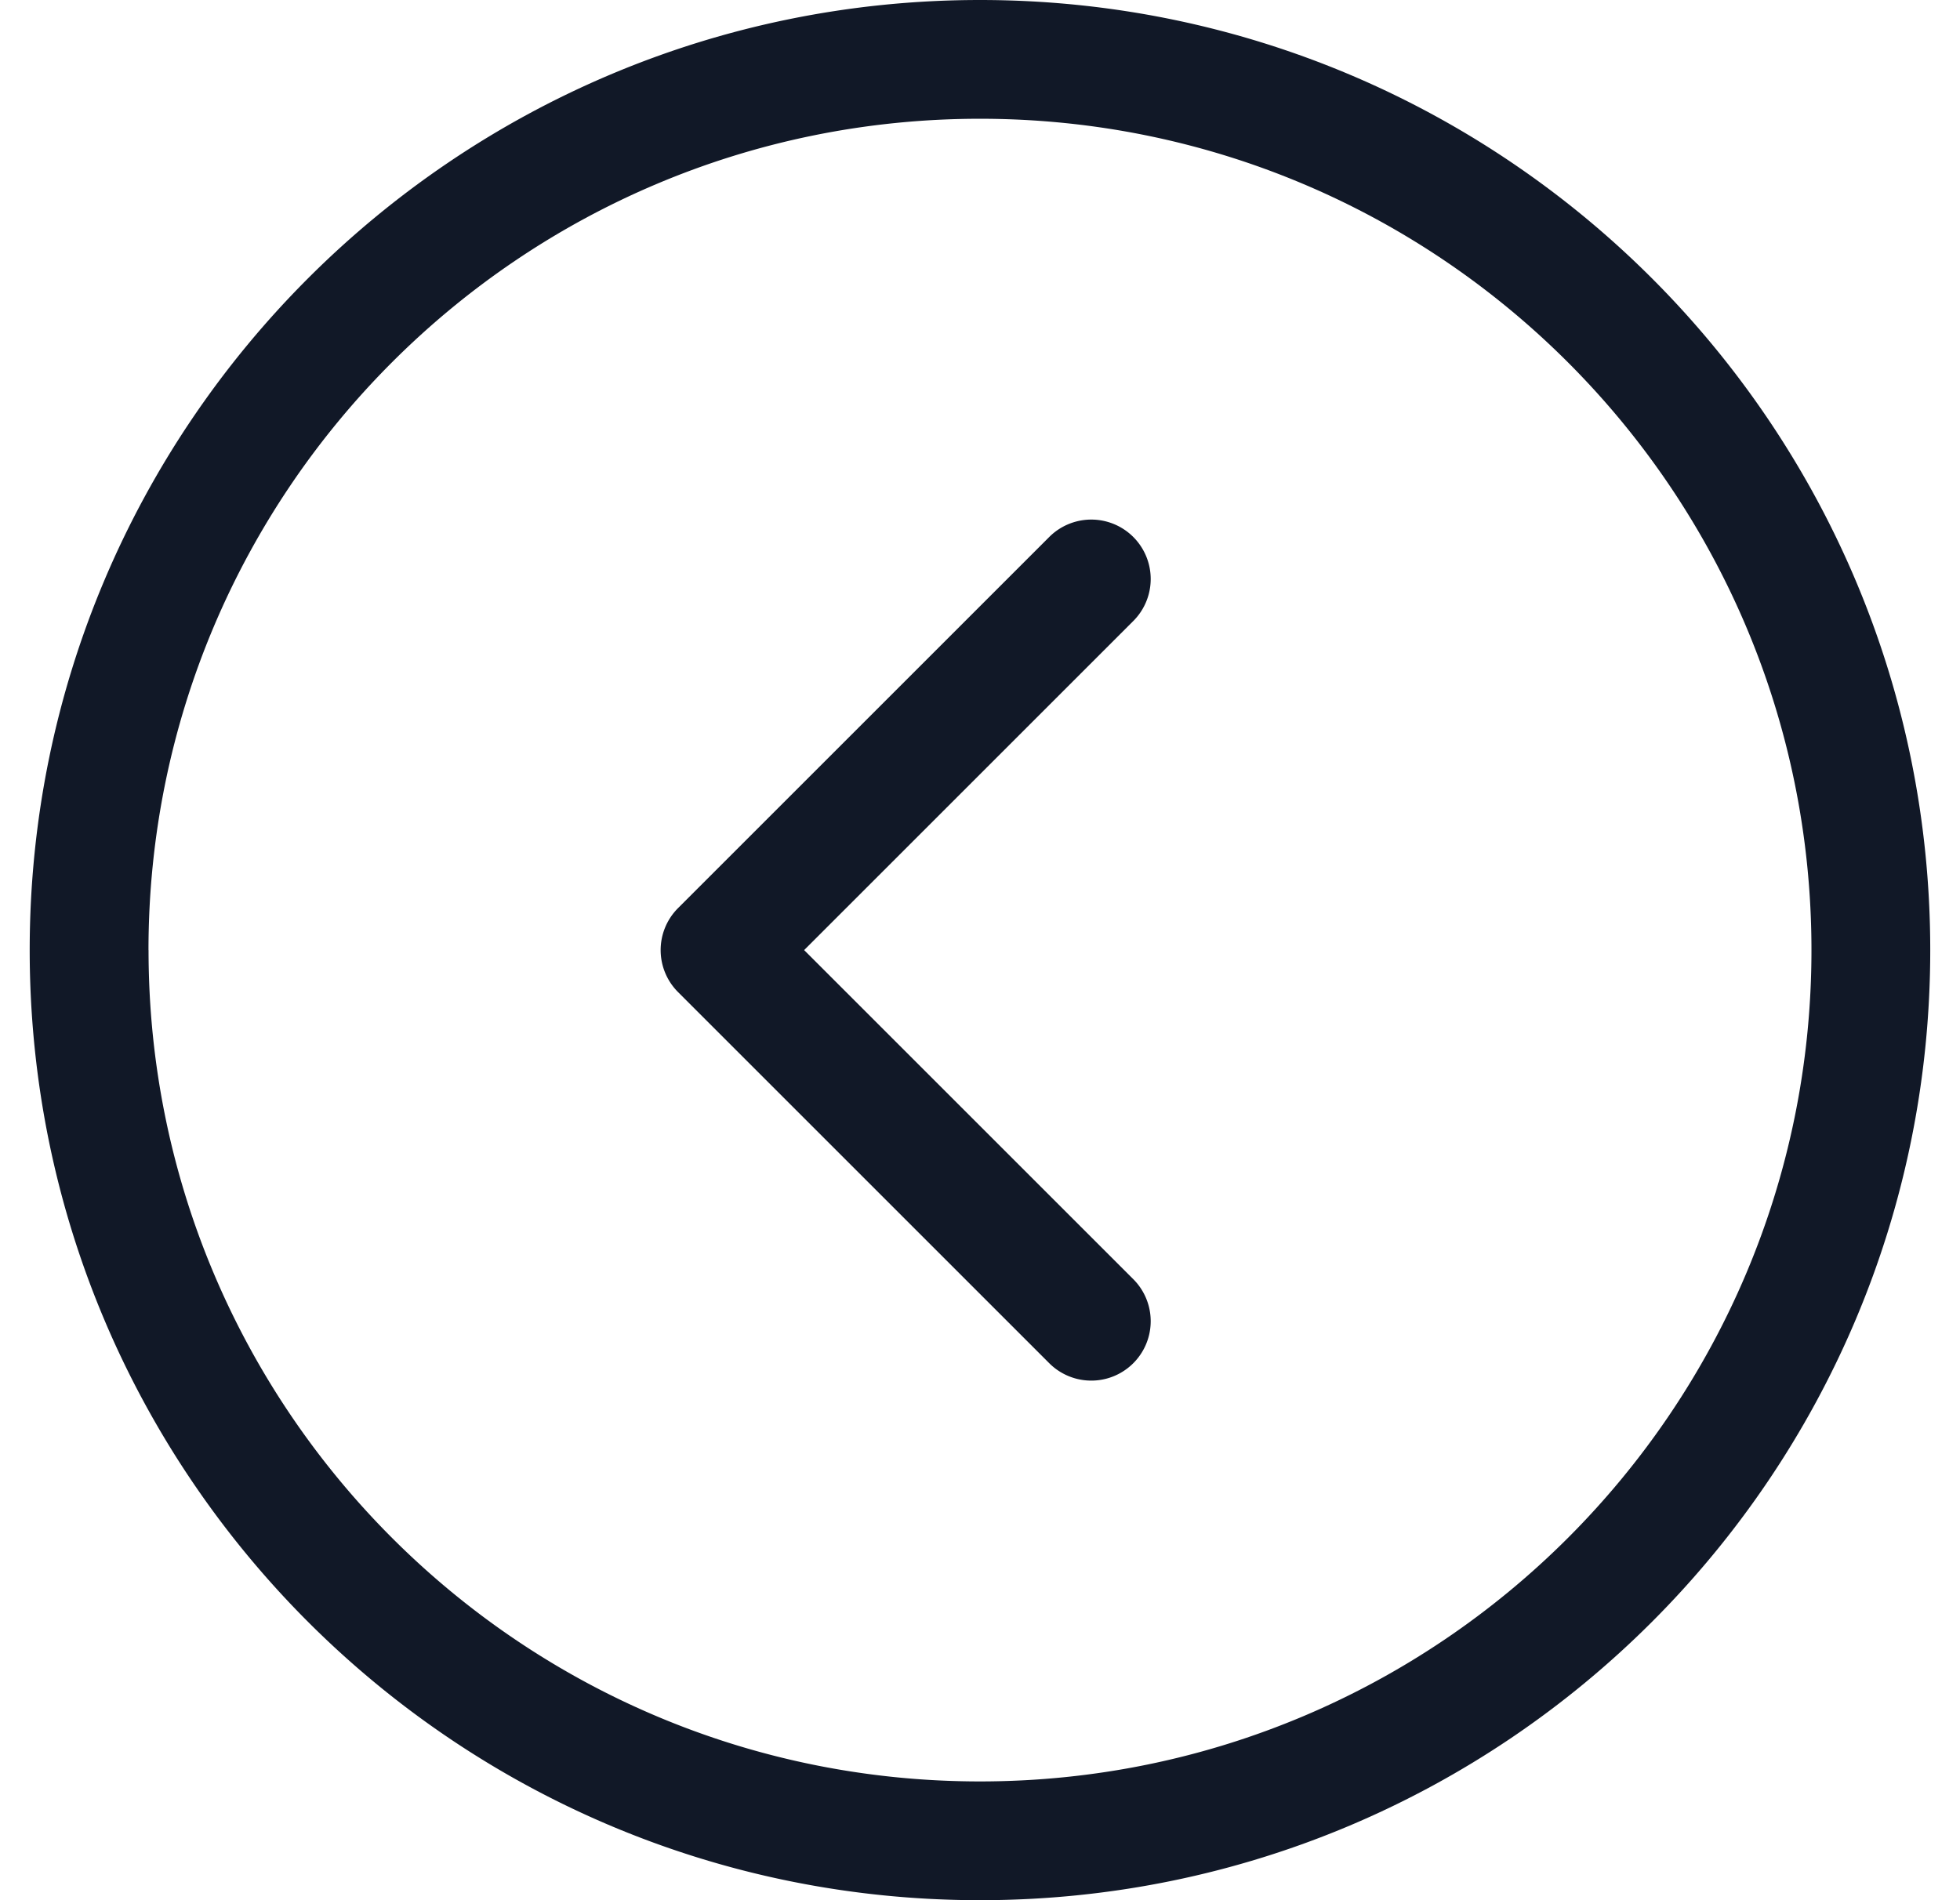 <svg xmlns="http://www.w3.org/2000/svg" width="33" height="32" fill="none" viewBox="0 0 33 32"><path fill="#111827" fill-rule="evenodd" d="M2.5 16c0-7.731 6.268-14 14-14C24.23 2 30.499 8.27 30.499 16c0 7.732-6.268 14-14 14-7.73 0-13.998-6.268-13.998-14m14-16C7.664 0 .5 7.165.5 16s7.164 16 16 16 15.999-7.164 15.999-16-7.163-16-16-16m2.582 10.458a1 1 0 0 0-1.415-1.415l-6.25 6.25a1 1 0 0 0 0 1.414l6.25 6.25a1 1 0 0 0 1.415-1.415L13.539 16z" clip-rule="evenodd"/></svg>